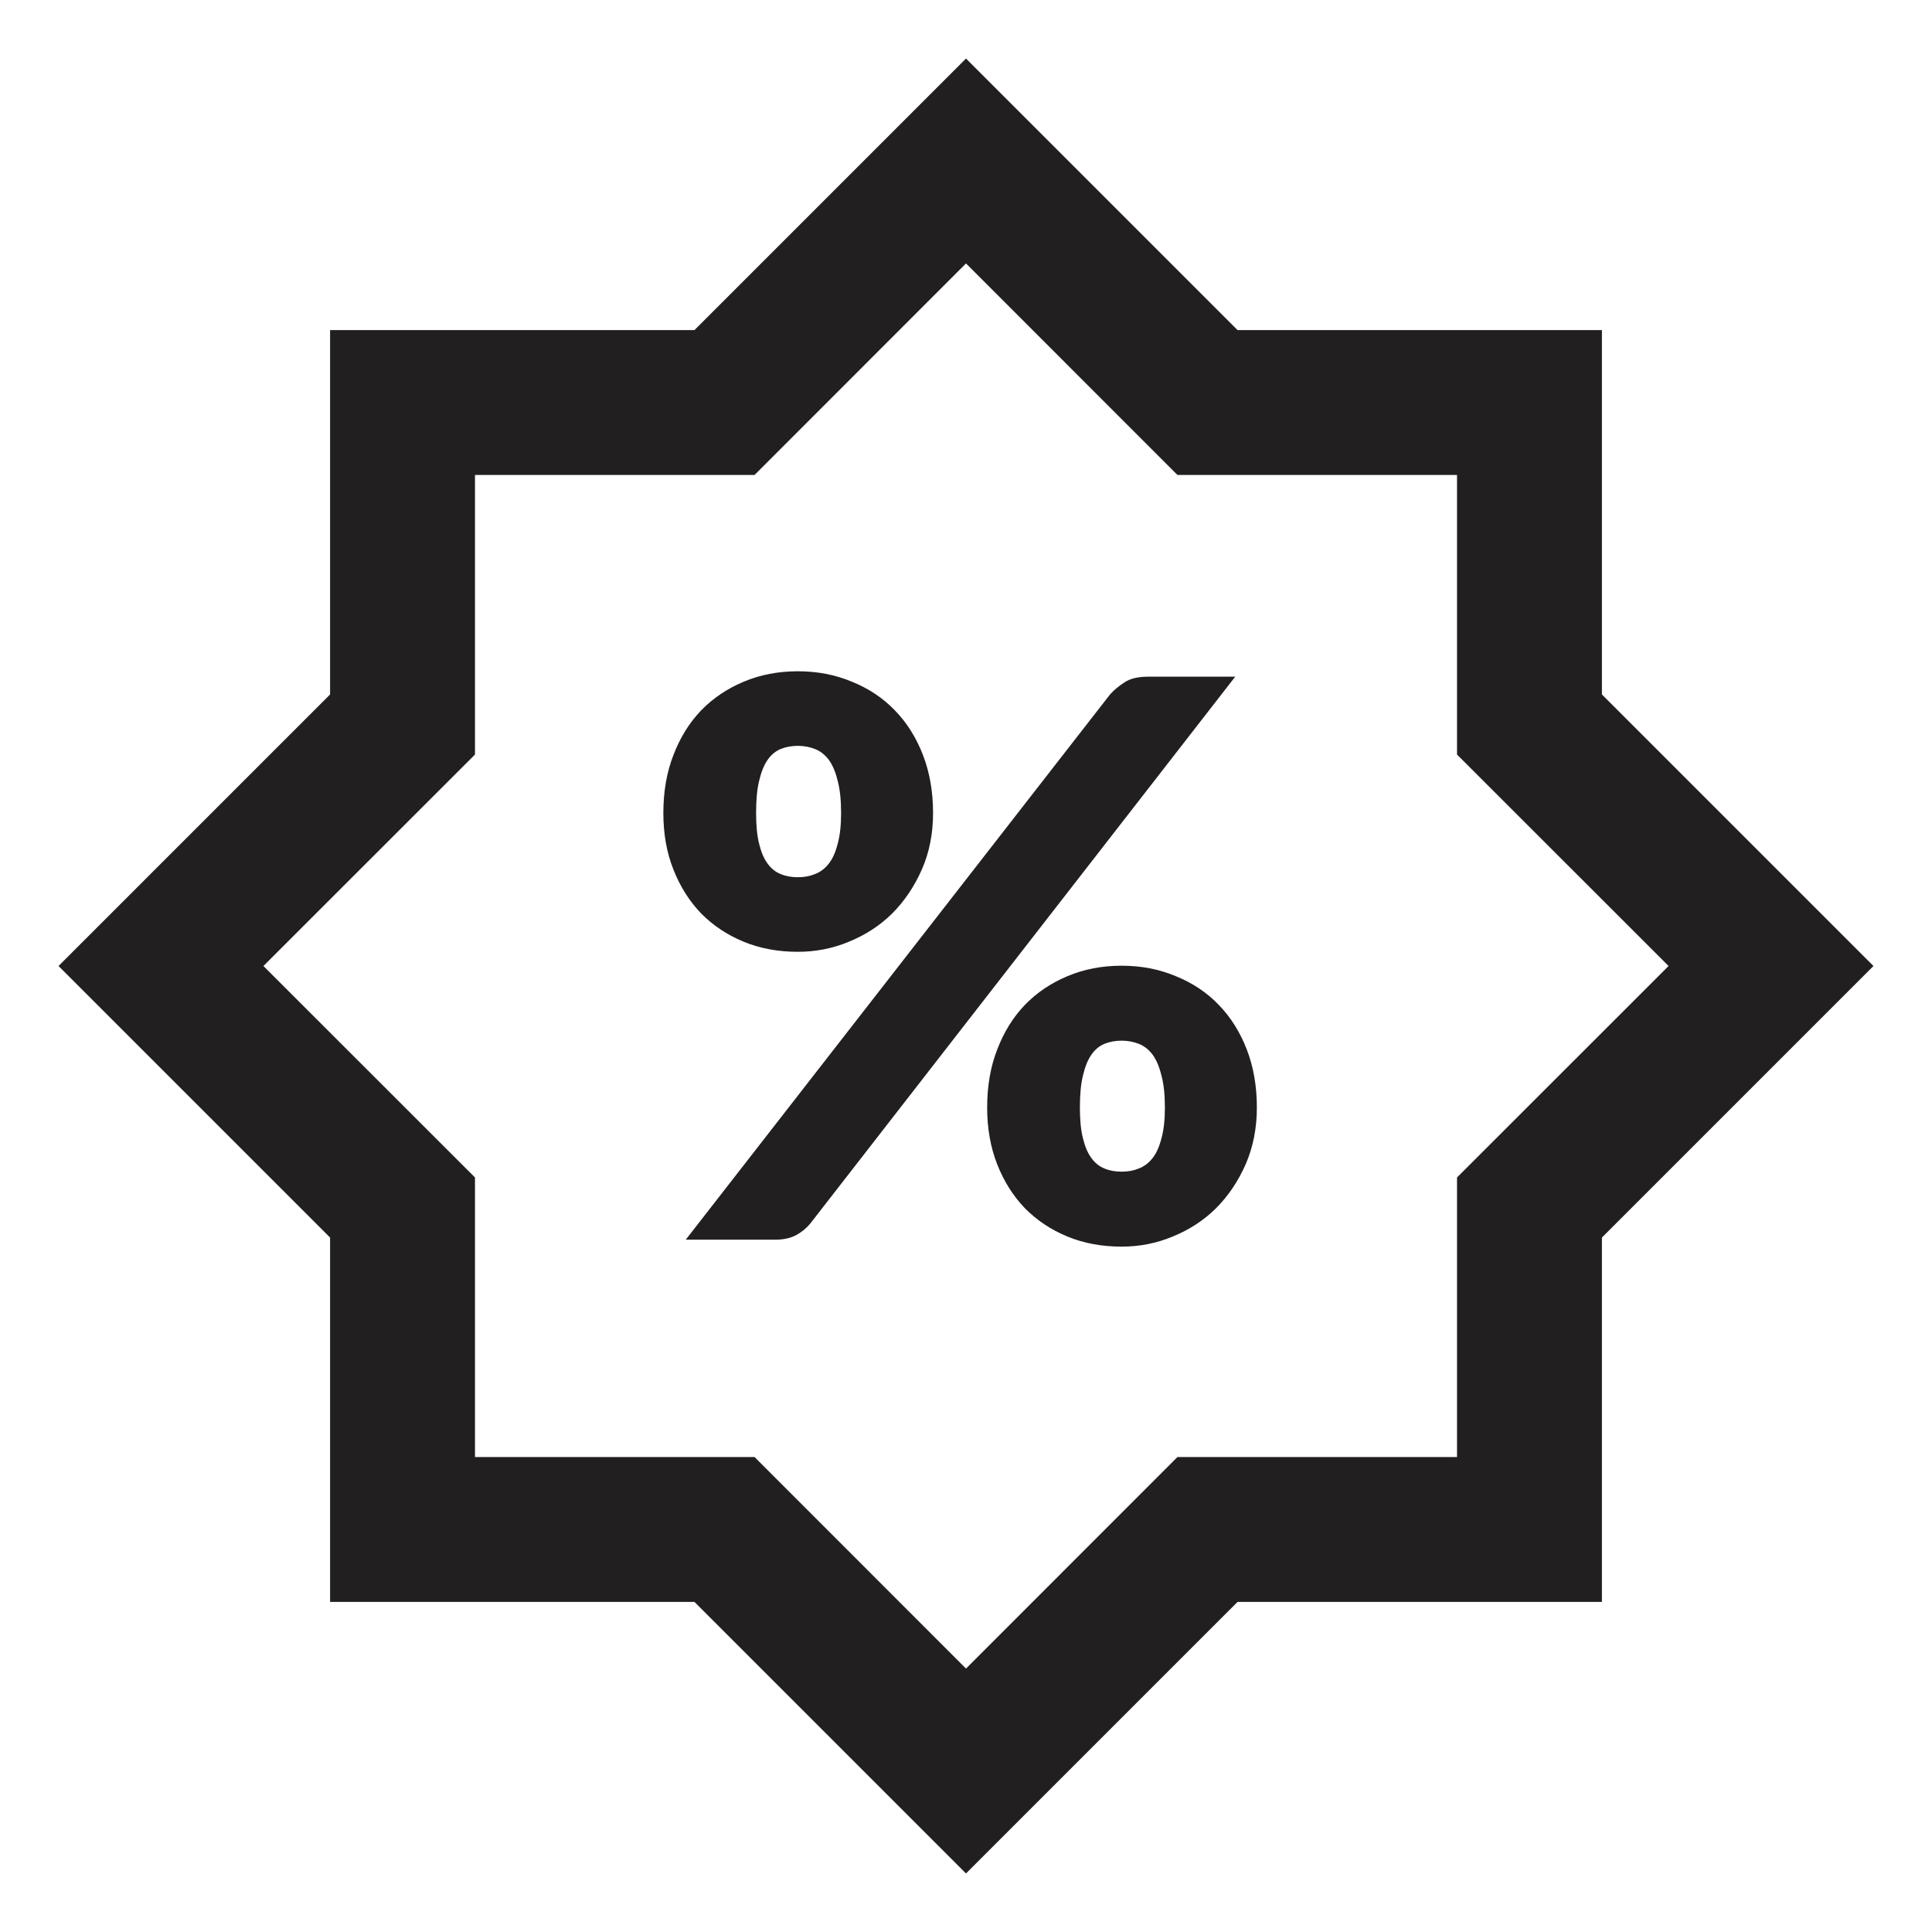 <svg width="20" height="20" viewBox="0 0 20 20" fill="none" xmlns="http://www.w3.org/2000/svg">
<g clip-path="url(#clip0_71_2604)">
<path fill-rule="evenodd" clip-rule="evenodd" d="M12.811 3.417L10 0.606L7.189 3.417H3.417V7.189L0.606 10L3.417 12.811V16.583H7.189L10 19.394L12.811 16.583H16.583V12.811L19.394 10L16.583 7.189V3.417H12.811ZM7.811 4.917L10 2.727L12.189 4.917H15.083V7.811L17.273 10L15.083 12.189V15.083H12.189L10 17.273L7.811 15.083H4.917V12.189L2.727 10L4.917 7.811V4.917H7.811ZM9.543 9.001C9.62 8.825 9.659 8.631 9.659 8.417C9.659 8.196 9.624 7.996 9.555 7.817C9.485 7.636 9.388 7.481 9.263 7.353C9.14 7.225 8.992 7.127 8.819 7.057C8.648 6.985 8.461 6.949 8.259 6.949C8.056 6.949 7.869 6.985 7.699 7.057C7.531 7.127 7.384 7.225 7.259 7.353C7.136 7.481 7.04 7.636 6.971 7.817C6.901 7.996 6.867 8.196 6.867 8.417C6.867 8.631 6.901 8.825 6.971 9.001C7.04 9.177 7.136 9.329 7.259 9.457C7.384 9.583 7.531 9.68 7.699 9.749C7.869 9.819 8.056 9.853 8.259 9.853C8.443 9.853 8.619 9.819 8.787 9.749C8.957 9.68 9.107 9.583 9.235 9.457C9.363 9.329 9.465 9.177 9.543 9.001ZM8.671 8.081C8.695 8.169 8.707 8.281 8.707 8.417C8.707 8.545 8.695 8.652 8.671 8.737C8.649 8.823 8.619 8.891 8.579 8.941C8.539 8.992 8.491 9.028 8.435 9.049C8.381 9.071 8.323 9.081 8.259 9.081C8.195 9.081 8.136 9.071 8.083 9.049C8.029 9.028 7.984 8.992 7.947 8.941C7.909 8.891 7.88 8.823 7.859 8.737C7.837 8.652 7.827 8.545 7.827 8.417C7.827 8.281 7.837 8.169 7.859 8.081C7.88 7.991 7.909 7.919 7.947 7.865C7.984 7.812 8.029 7.775 8.083 7.753C8.136 7.732 8.195 7.721 8.259 7.721C8.323 7.721 8.381 7.732 8.435 7.753C8.491 7.775 8.539 7.812 8.579 7.865C8.619 7.919 8.649 7.991 8.671 8.081ZM11.639 7.065C11.58 7.103 11.531 7.144 11.491 7.189L7.099 12.833H8.027C8.112 12.833 8.184 12.817 8.243 12.785C8.304 12.751 8.355 12.708 8.395 12.657L12.787 7.005H11.883C11.779 7.005 11.697 7.025 11.639 7.065ZM12.895 12.053C12.972 11.875 13.011 11.679 13.011 11.465C13.011 11.244 12.976 11.044 12.907 10.865C12.837 10.684 12.74 10.529 12.615 10.401C12.492 10.273 12.344 10.175 12.171 10.105C12 10.033 11.813 9.997 11.611 9.997C11.408 9.997 11.221 10.033 11.051 10.105C10.883 10.175 10.736 10.273 10.611 10.401C10.488 10.529 10.392 10.684 10.323 10.865C10.253 11.044 10.219 11.244 10.219 11.465C10.219 11.679 10.253 11.875 10.323 12.053C10.392 12.229 10.488 12.381 10.611 12.509C10.736 12.635 10.883 12.732 11.051 12.801C11.221 12.871 11.408 12.905 11.611 12.905C11.795 12.905 11.971 12.871 12.139 12.801C12.309 12.732 12.459 12.635 12.587 12.509C12.715 12.381 12.817 12.229 12.895 12.053ZM12.023 11.133C12.047 11.221 12.059 11.332 12.059 11.465C12.059 11.593 12.047 11.7 12.023 11.785C12.001 11.871 11.971 11.939 11.931 11.989C11.891 12.04 11.843 12.076 11.787 12.097C11.733 12.119 11.675 12.129 11.611 12.129C11.547 12.129 11.488 12.119 11.435 12.097C11.381 12.076 11.336 12.04 11.299 11.989C11.261 11.939 11.232 11.871 11.211 11.785C11.189 11.7 11.179 11.593 11.179 11.465C11.179 11.332 11.189 11.221 11.211 11.133C11.232 11.043 11.261 10.971 11.299 10.917C11.336 10.864 11.381 10.827 11.435 10.805C11.488 10.784 11.547 10.773 11.611 10.773C11.675 10.773 11.733 10.784 11.787 10.805C11.843 10.827 11.891 10.864 11.931 10.917C11.971 10.971 12.001 11.043 12.023 11.133Z" fill="#221F20"/>
</g>
<defs>
<clipPath id="clip0_71_2604">
<rect width="20" height="20" fill="white"/>
</clipPath>
</defs>
</svg>
